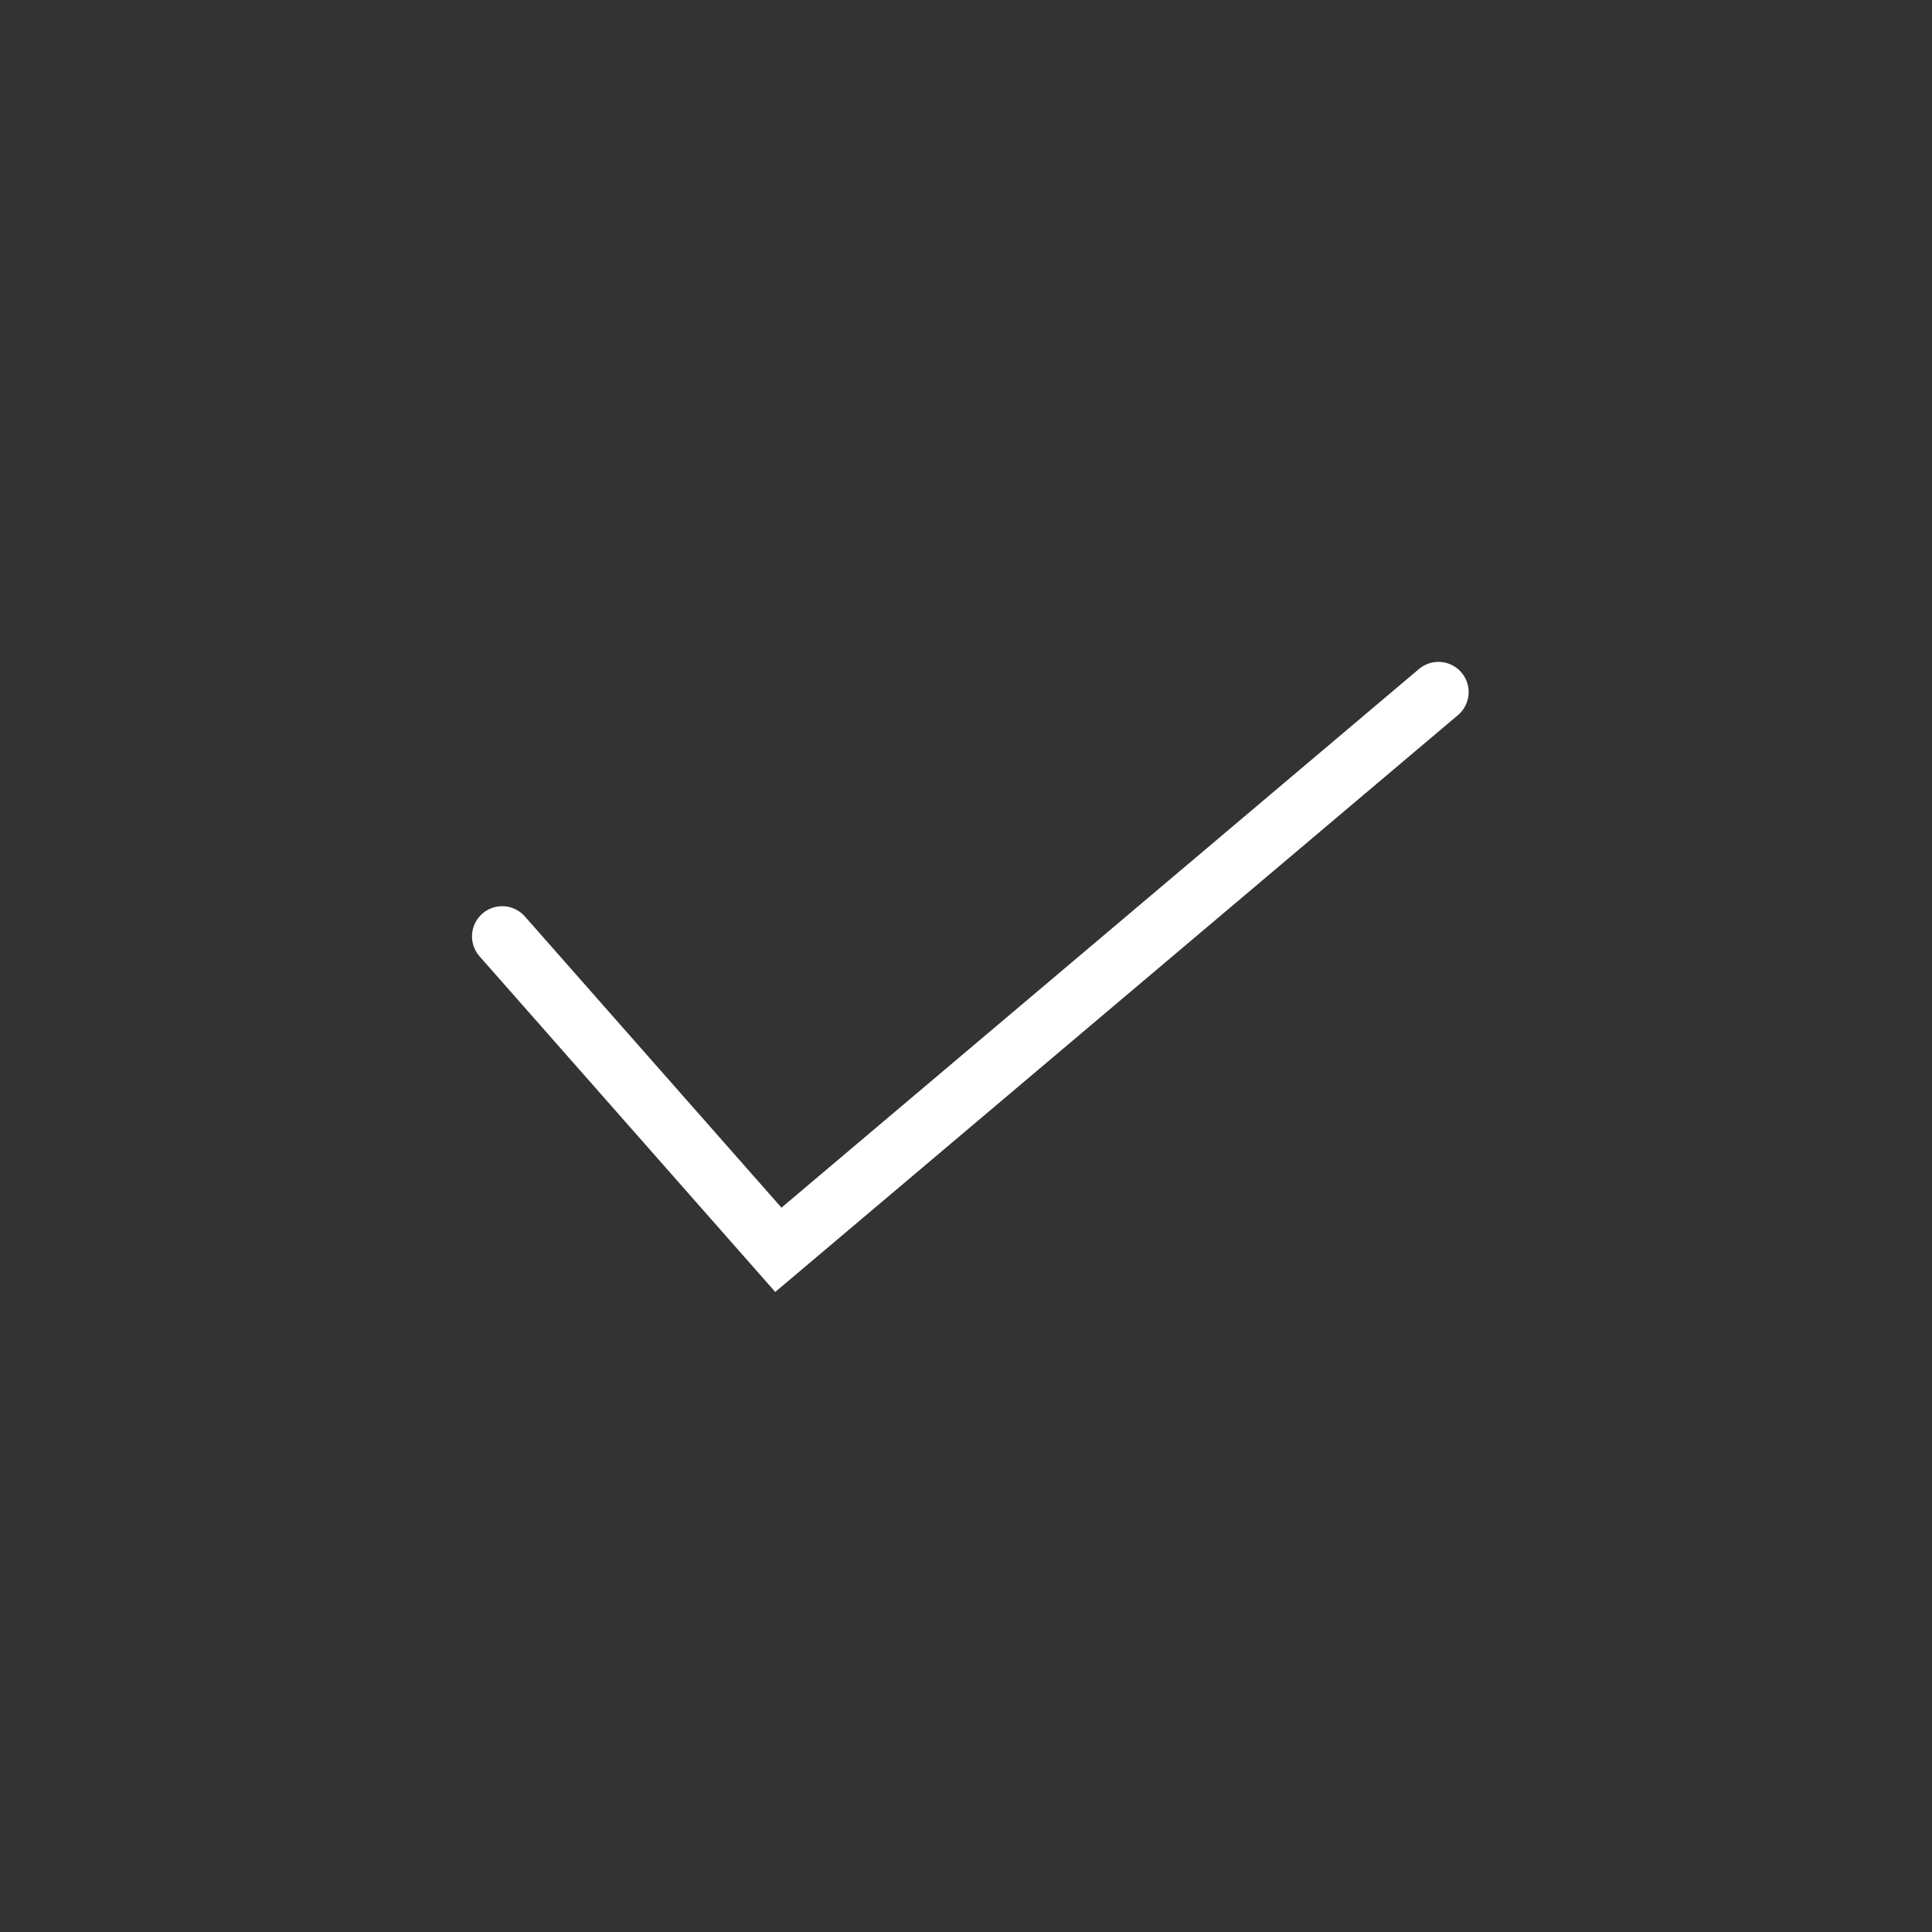 <svg xmlns="http://www.w3.org/2000/svg" width="48" height="48" viewBox="0 0 48 48">
  <rect x="0" y="0" width="48" height="48" fill="#333333" stroke="none"/>
  <g id="Group_24653" data-name="Group 24653" transform="translate(-835 -305)">
    <path id="Path_17057" data-name="Path 17057" d="M24,0A24,24,0,1,1,0,24,24,24,0,0,1,24,0Z" transform="translate(835 305)" fill="none"/>
    <path id="Path_17251" data-name="Path 17251" d="M847.477,330.264l6.861,7.787,16.4-13.857" transform="translate(0 -2)" fill="none" stroke="#fff" stroke-linecap="round" stroke-width="1.5"/>
  </g>
</svg>
